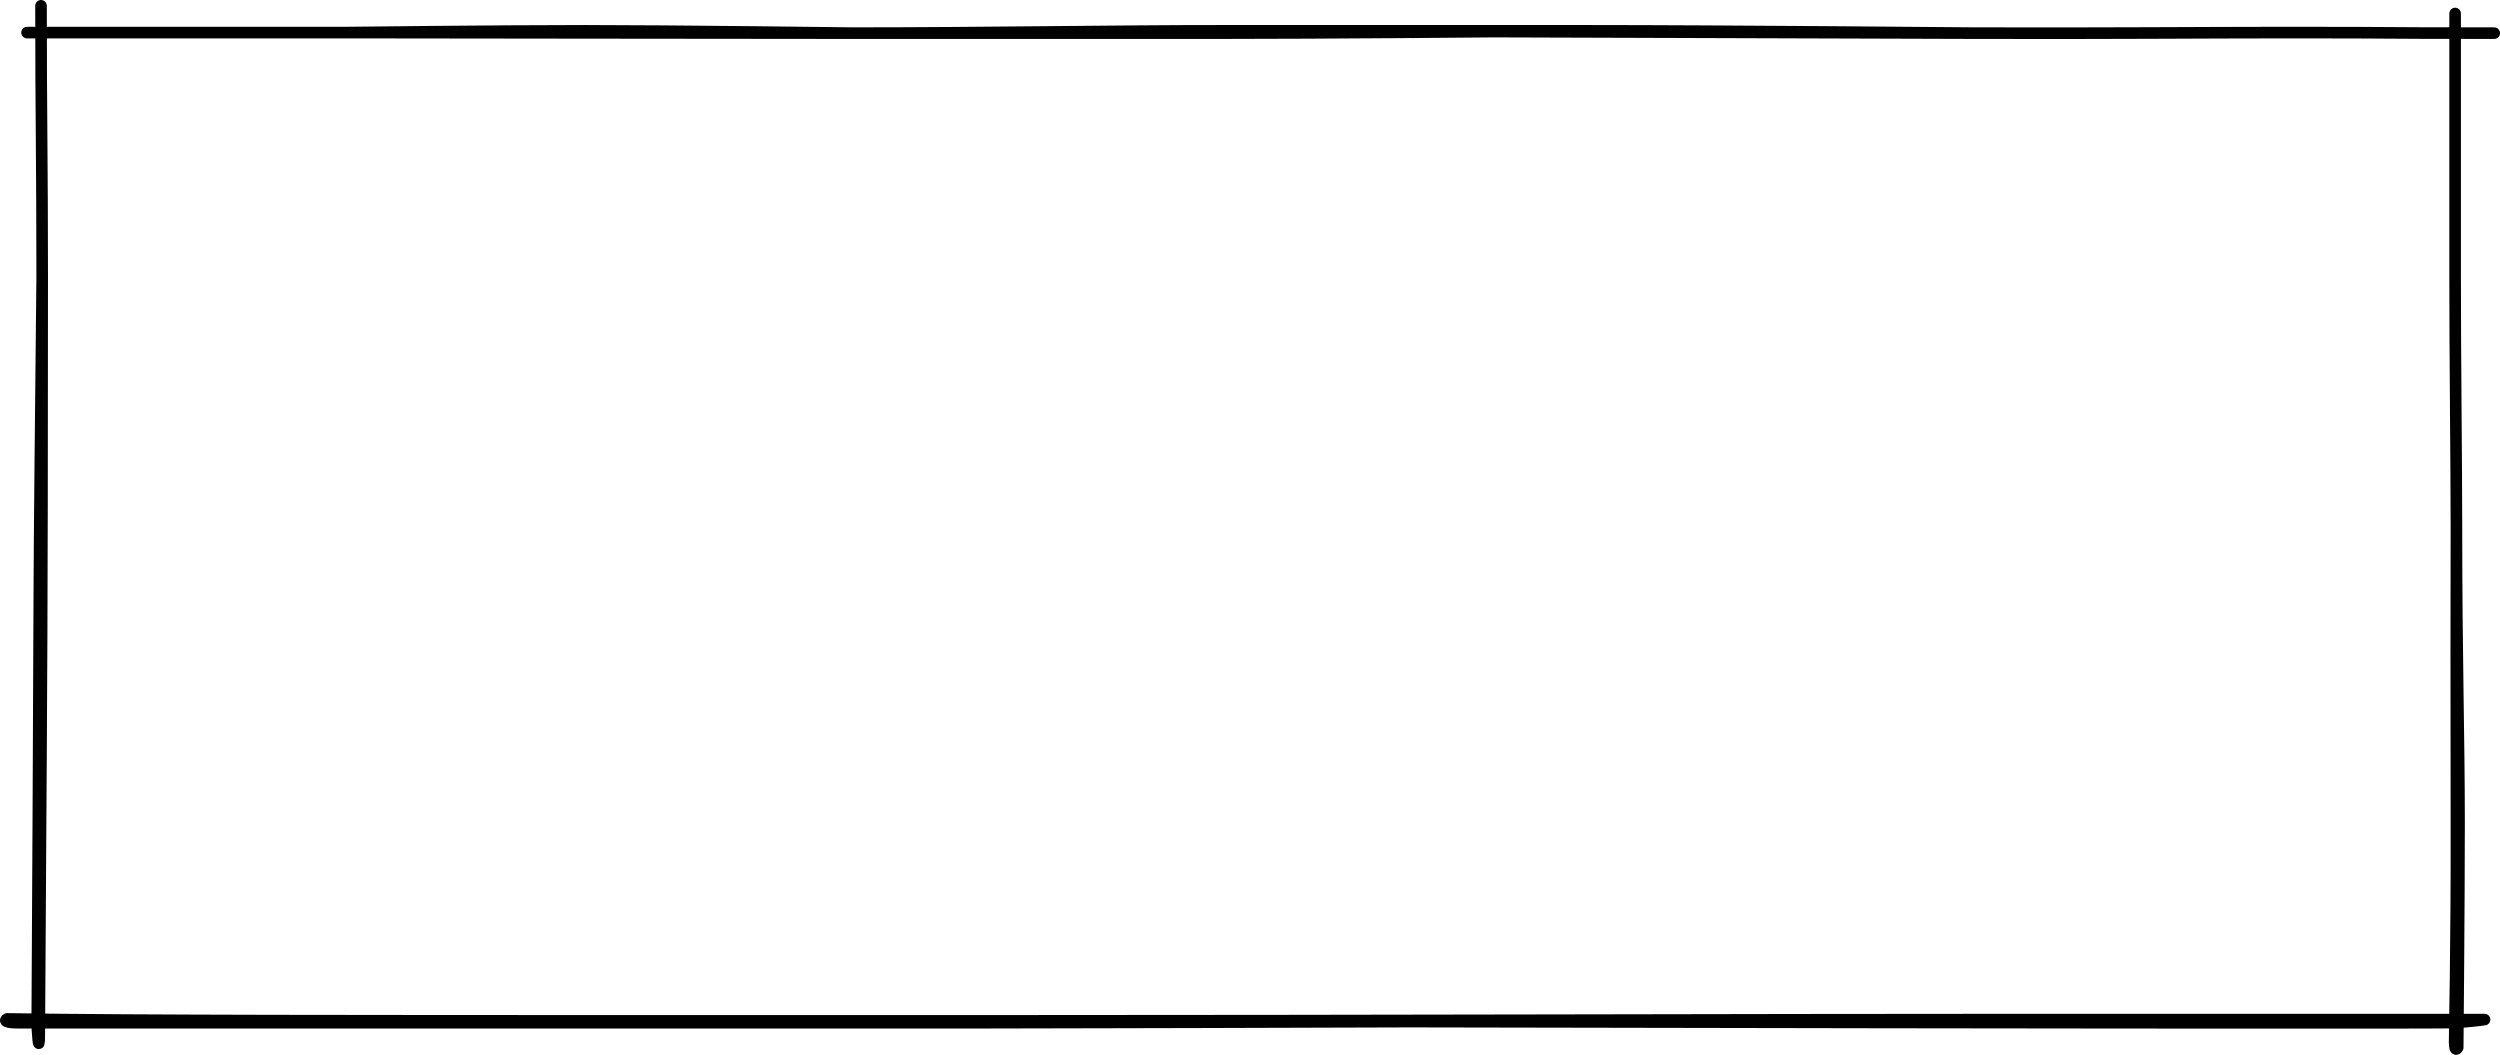 <svg width="1294" height="546" viewBox="0 0 1294 546" fill="none" xmlns="http://www.w3.org/2000/svg">
<path d="M21.232 3C21.232 60.053 21.84 82.981 21.84 143.656M21.84 143.656C21.84 204.33 21.746 314.917 21.232 389.242C20.718 463.568 20.32 535.913 20.32 535.913C20.32 546.411 19.195 534.022 19.277 528.437C19.38 521.454 20.363 322.796 20.363 305.454C20.363 288.111 21.232 199.829 21.84 143.656Z" stroke="black" stroke-width="6" stroke-miterlimit="10" stroke-linecap="round" stroke-linejoin="round"/>
<path d="M1051.59 527.73C1248.76 527.73 1221.22 527.73 1286 527.73C1284.89 528.004 1274.84 529.048 1270.7 529.26C1265.51 529.524 1129.59 529.38 1100.58 529.38C1001.27 529.38 552.651 528.393 523.291 528.393M1051.59 527.73C1051.59 527.73 576.058 529.38 500.214 529.38C424.371 529.38 442.309 529.425 282.195 529.38C162.49 529.347 19.351 529.38 9.719 529.38C0.086 529.38 3.641 527.401 3.641 527.401C70.97 528.393 188.148 528.393 342.044 528.393C395.074 528.393 457.103 528.393 523.291 528.393M1051.59 527.73C907.459 527.73 703.183 528.393 523.291 528.393" stroke="black" stroke-width="6" stroke-miterlimit="10" stroke-linecap="round" stroke-linejoin="round"/>
<path d="M1271.45 273.672C1271.45 340.066 1272.8 381.84 1272.8 425.251C1272.8 468.663 1272.11 542.207 1272.11 542.207C1272.11 542.207 1270.52 545.306 1270.52 539.25C1270.52 533.194 1271.56 490.14 1271.45 428.266C1271.34 366.392 1271.34 301.557 1271.45 273.672ZM1271.45 273.672C1271.45 242.374 1270.72 178.441 1270.77 142.864C1270.81 102.971 1270.77 45.521 1270.77 7" stroke="black" stroke-width="6" stroke-miterlimit="10" stroke-linecap="round" stroke-linejoin="round"/>
<path d="M14 16.862C83.485 16.862 144.109 16.862 179.853 16.862M179.853 16.862C215.598 16.862 374.303 17.154 441.503 17.154M179.853 16.862C179.853 16.862 257.368 15.955 302.814 15.955C348.261 15.955 441.503 17.154 441.503 17.154M1291 17.154C1219.88 17.154 1252.76 16.862 1182.13 16.862C1141.86 16.862 1092.6 17.348 1021.99 17.154M630.656 15.955C679.524 15.983 934.952 16.914 1021.99 17.154M630.656 15.955C580.115 15.926 508.702 17.154 441.503 17.154M630.656 15.955C630.656 15.955 753.194 15.955 821.823 15.955M1021.99 17.154C1021.99 17.154 890.452 15.955 821.823 15.955M441.503 17.154C482.691 17.154 578.186 17.154 630.656 17.154C683.125 17.154 779.963 16.354 821.823 15.955" stroke="black" stroke-width="6" stroke-miterlimit="10" stroke-linecap="round" stroke-linejoin="round"/>
</svg>
